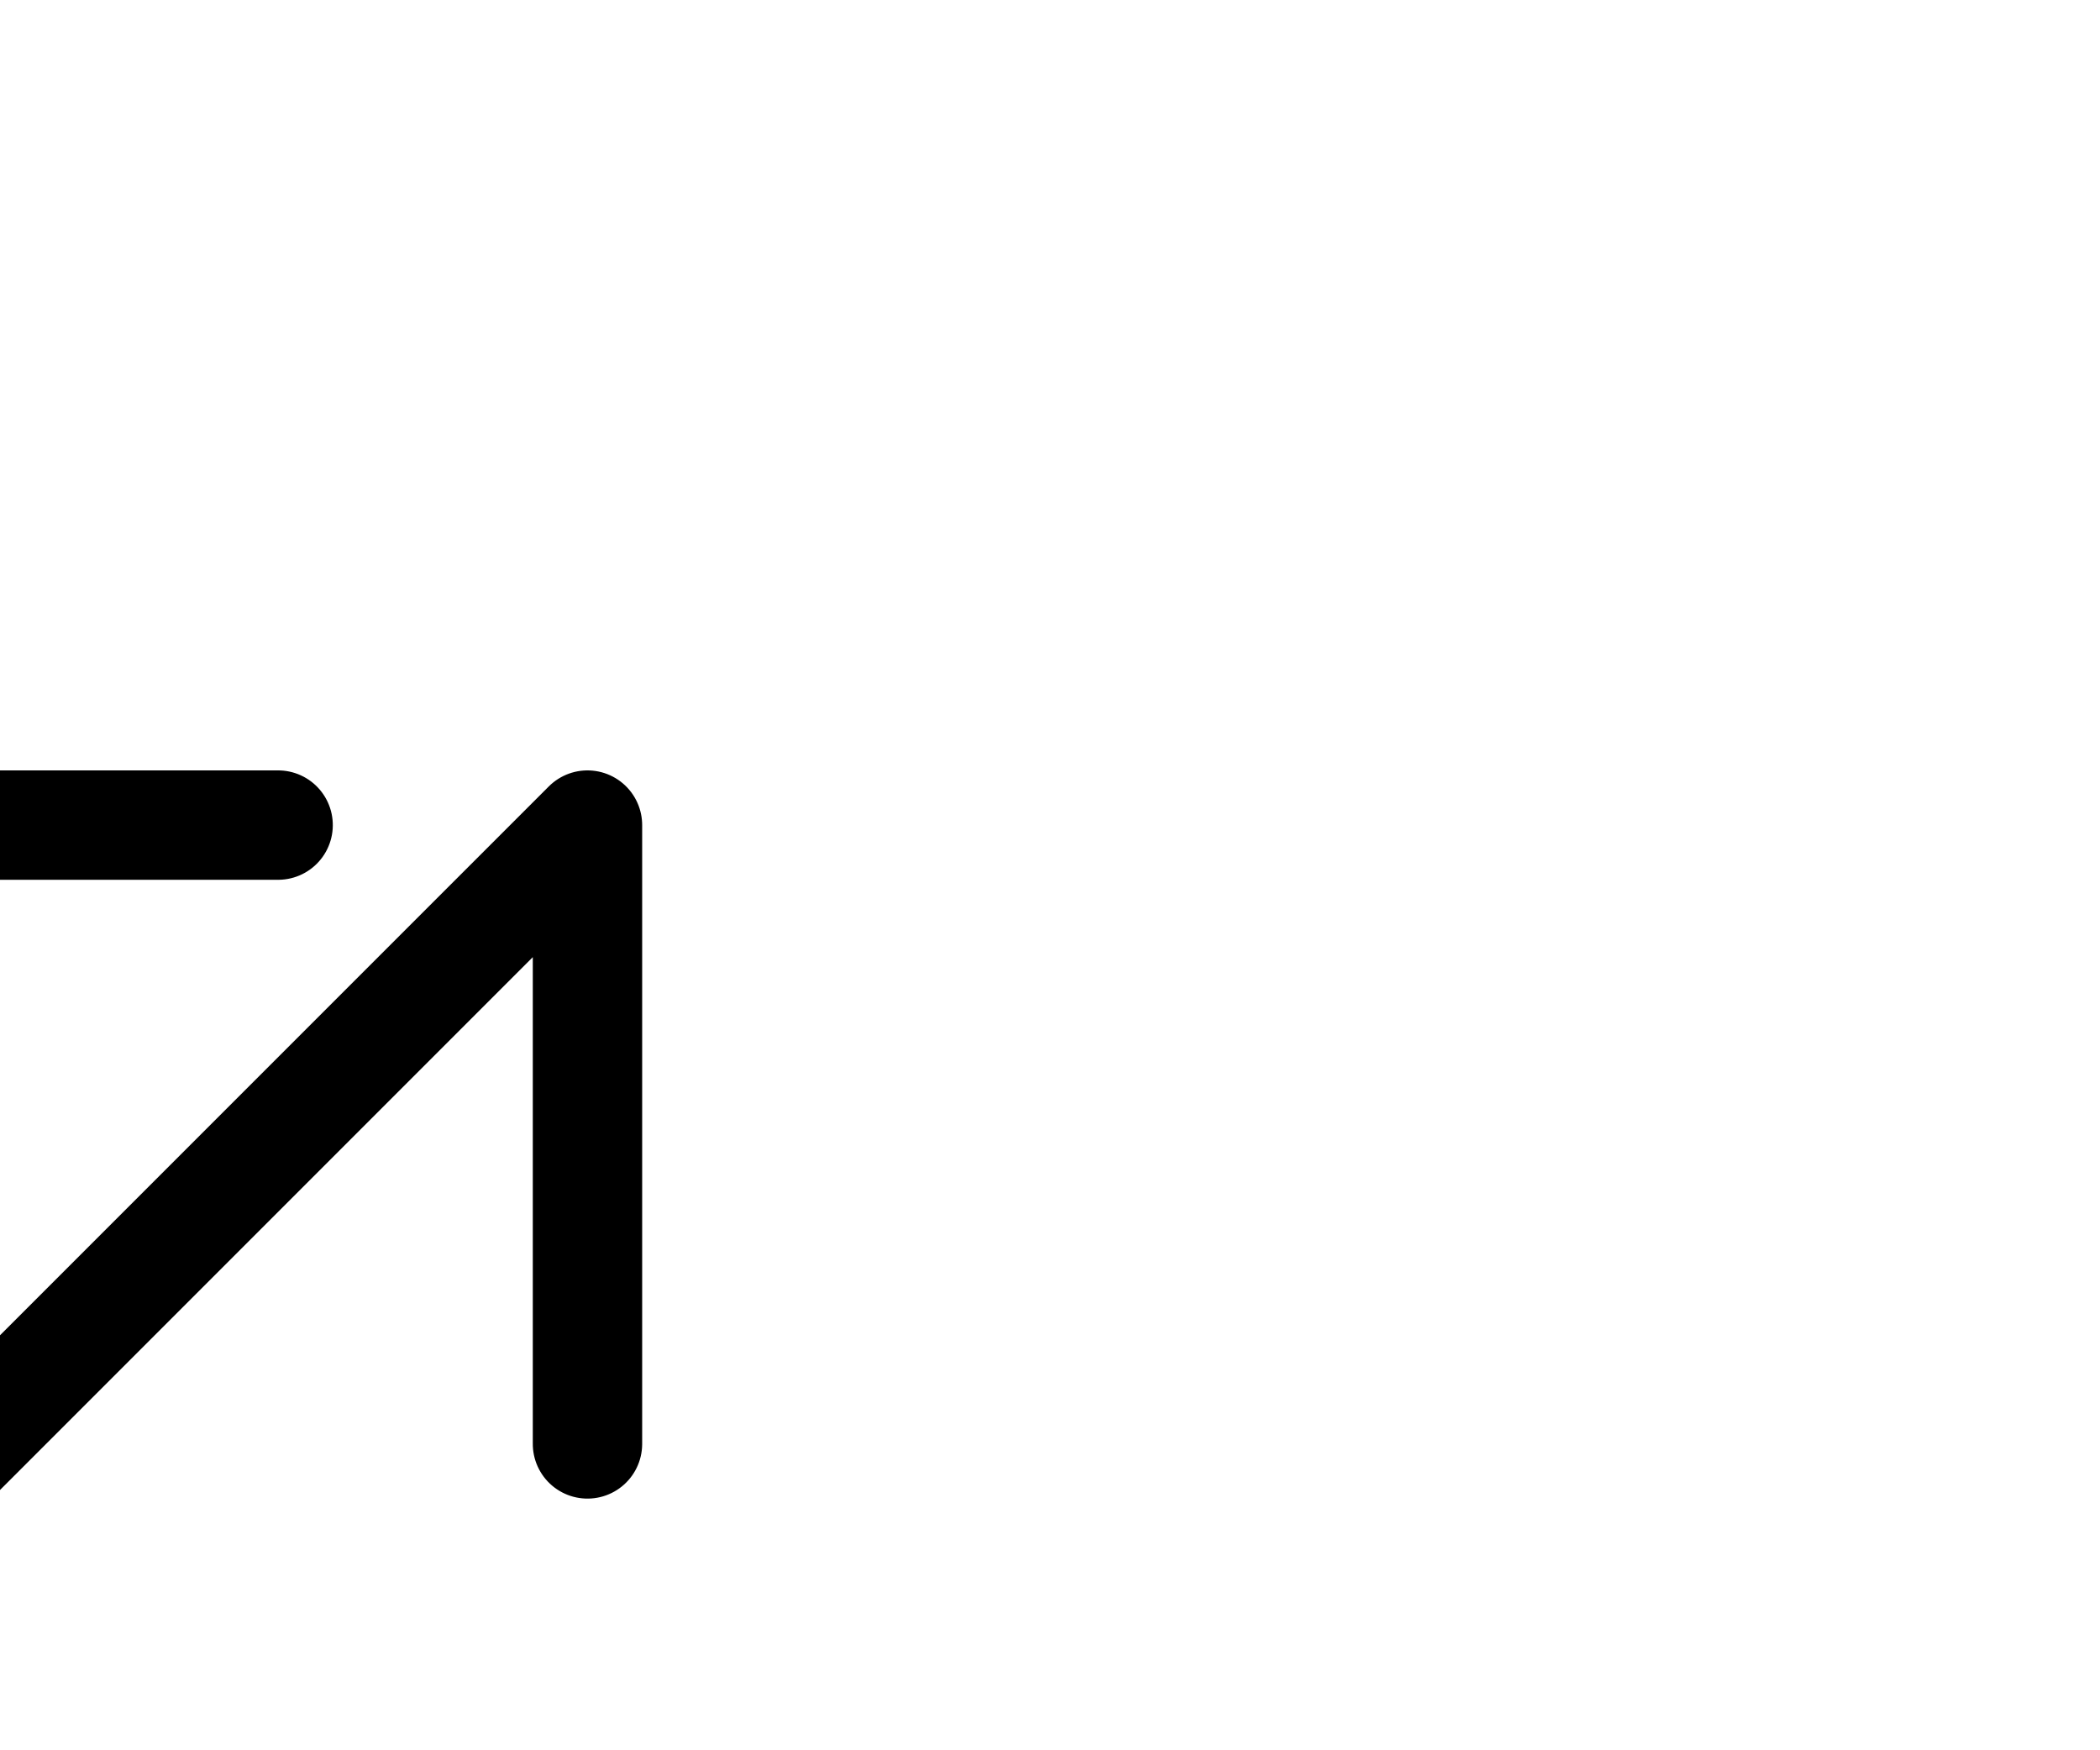 

<svg width="30" height="25" viewBox="0 0 24.00 24.00" fill="none" xmlns="http://www.w3.org/2000/svg" transform="rotate(45)matrix(1, 0, 0, 1, 0, 0)"><g id="SVGRepo_bgCarrier" stroke-width="0"></g><g id="SVGRepo_tracerCarrier" stroke-linecap="round" stroke-linejoin="round" stroke="#CCCCCC" stroke-width="4.8"> <path d="M12 20V4L18 10M9 7L6 10" stroke="#000000" stroke-width="1.5" stroke-linecap="round" stroke-linejoin="round"></path> </g><g id="SVGRepo_iconCarrier"> <path d="M12 20V4L18 10M9 7L6 10" stroke="#000000" stroke-width="0" stroke-linecap="round" stroke-linejoin="round"></path> </g></svg>